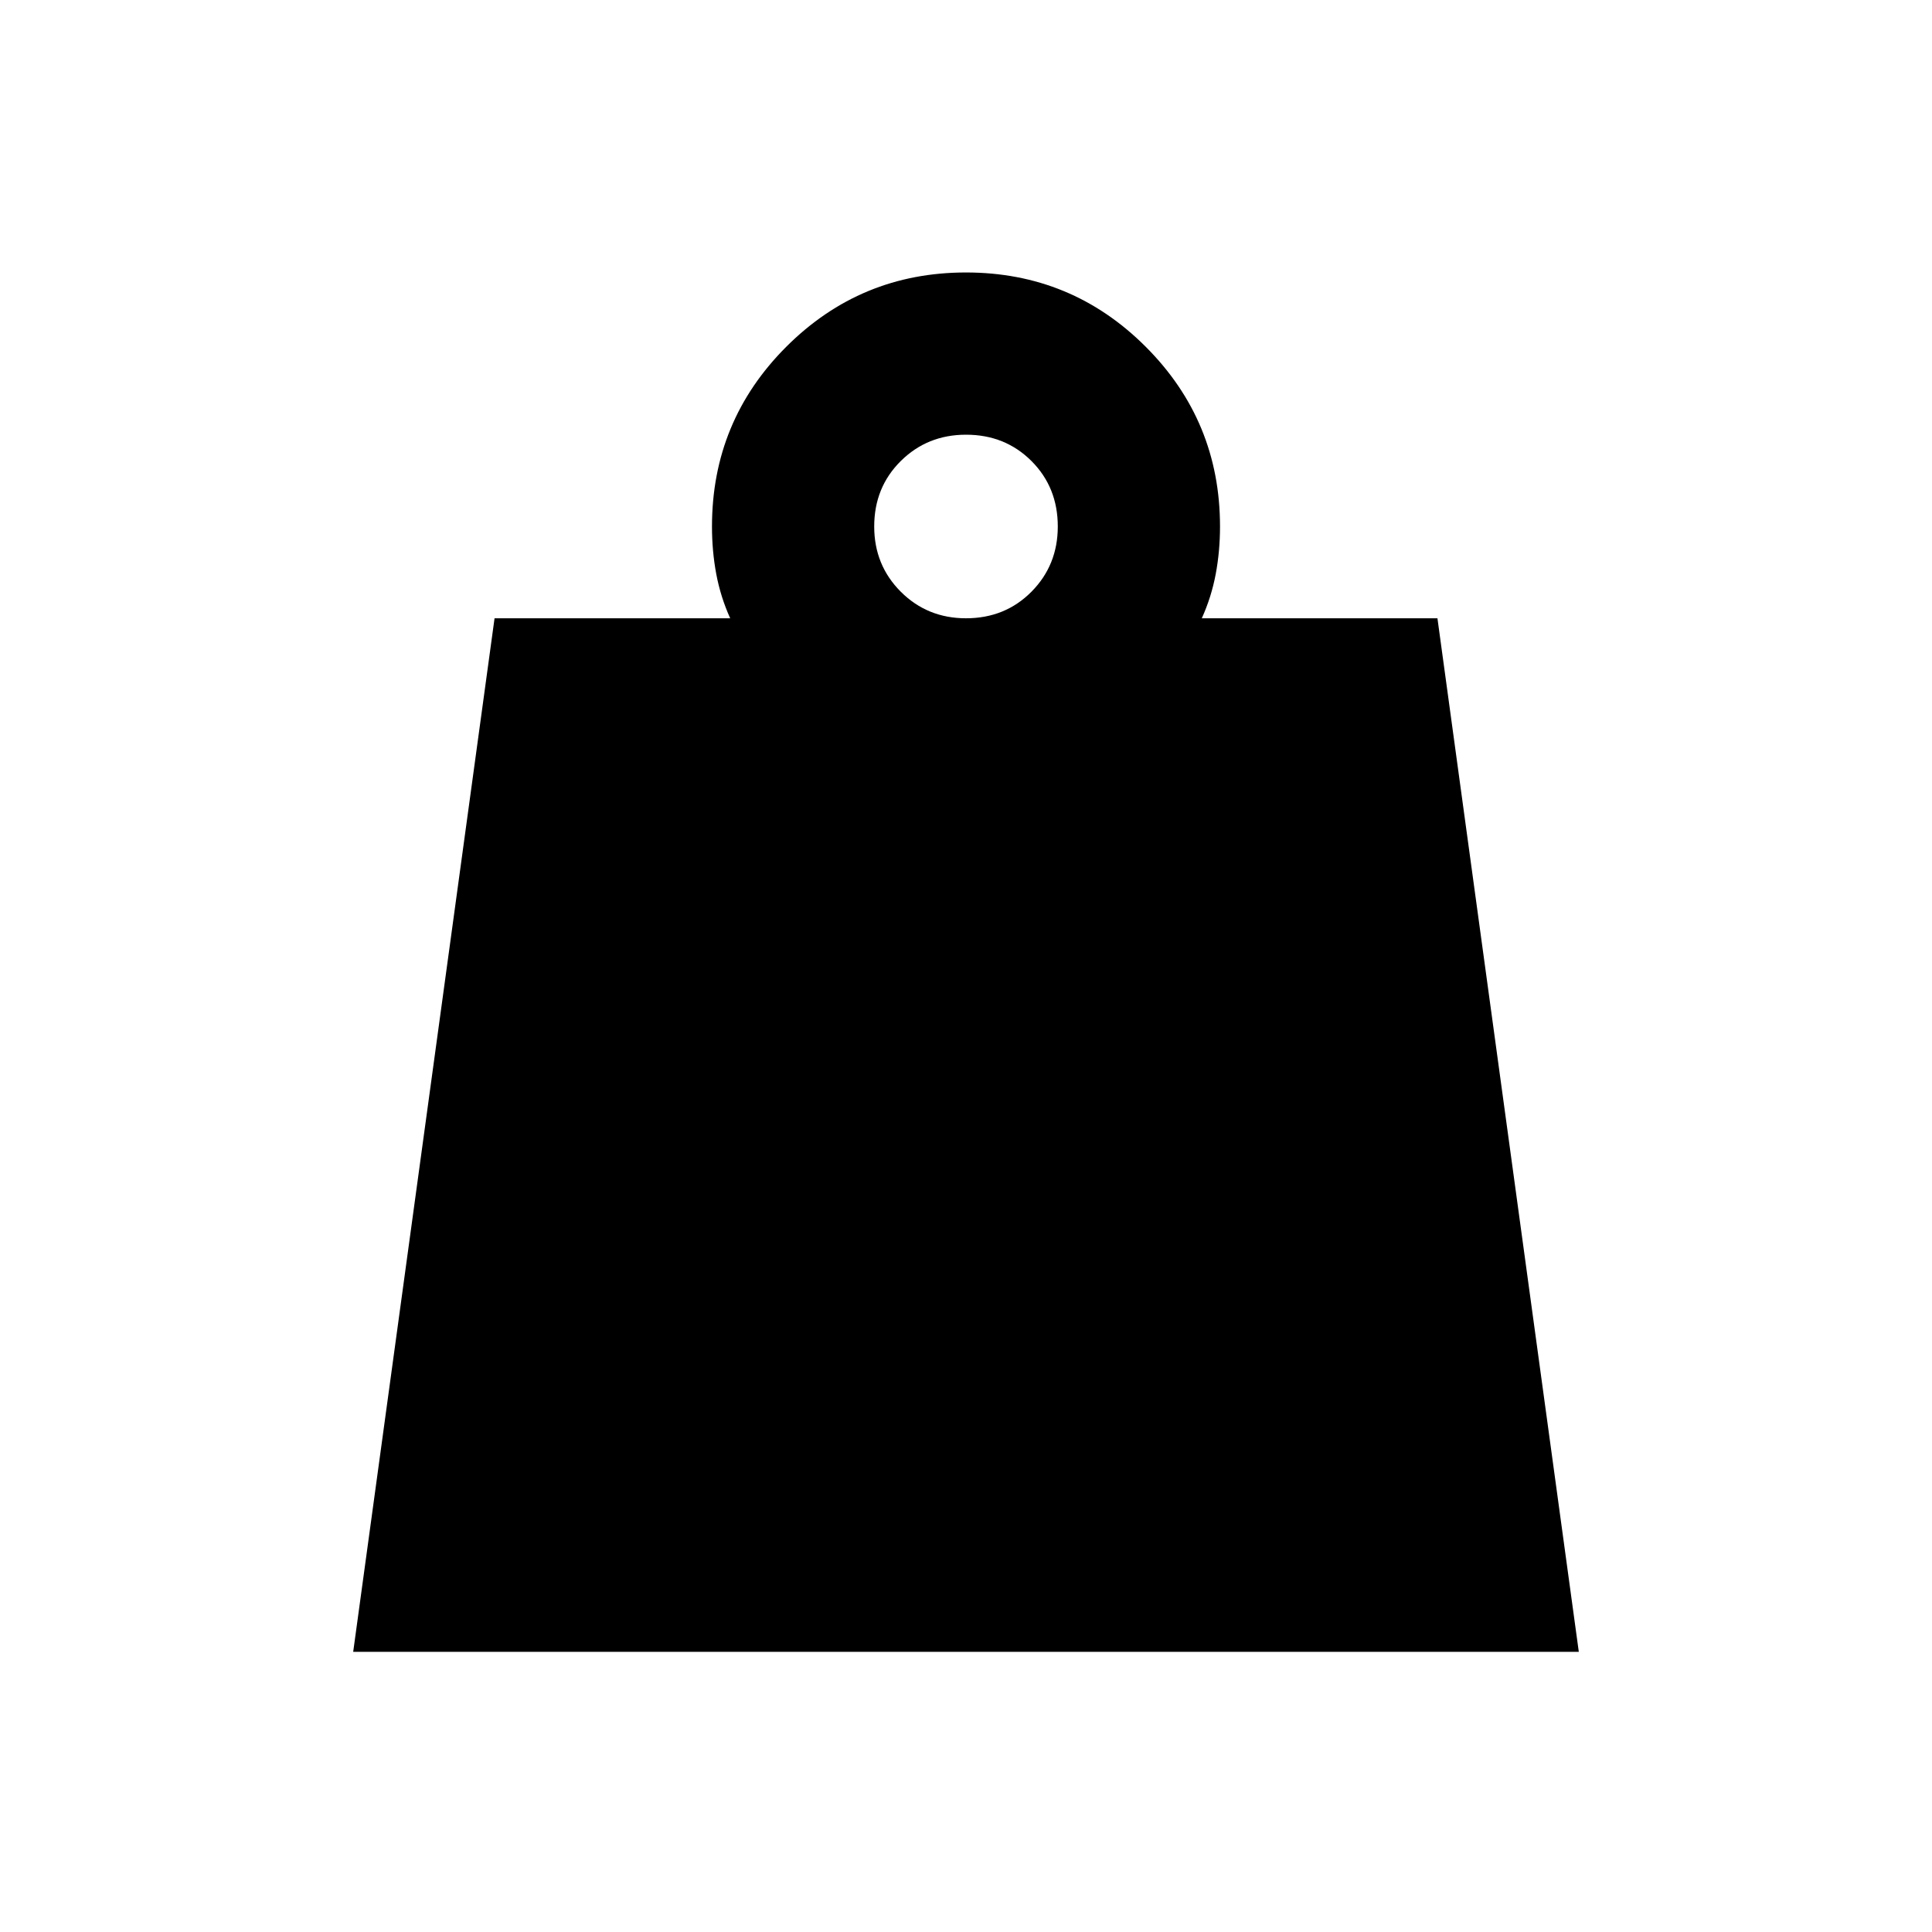 <svg xmlns="http://www.w3.org/2000/svg" height="20" viewBox="0 -960 960 960" width="20"><path d="M480-652.78q19.44 0 32.53-13.2 13.08-13.21 13.08-32.41 0-19.44-13.08-32.53Q499.44-744 480-744q-19.2 0-32.41 13.08-13.2 13.09-13.2 32.53 0 19.2 13.2 32.41 13.21 13.2 32.41 13.2ZM175.5-139.22l70.24-513.56h117.09q-4.76-10.52-6.91-21.93-2.14-11.4-2.14-23.68 0-52.39 36.92-89.31 36.91-36.91 89.3-36.91t89.3 36.91q36.92 36.92 36.92 89.31 0 12.28-2.14 23.68-2.15 11.41-6.91 21.93h117.09l70.24 513.56h-609Z"/></svg>